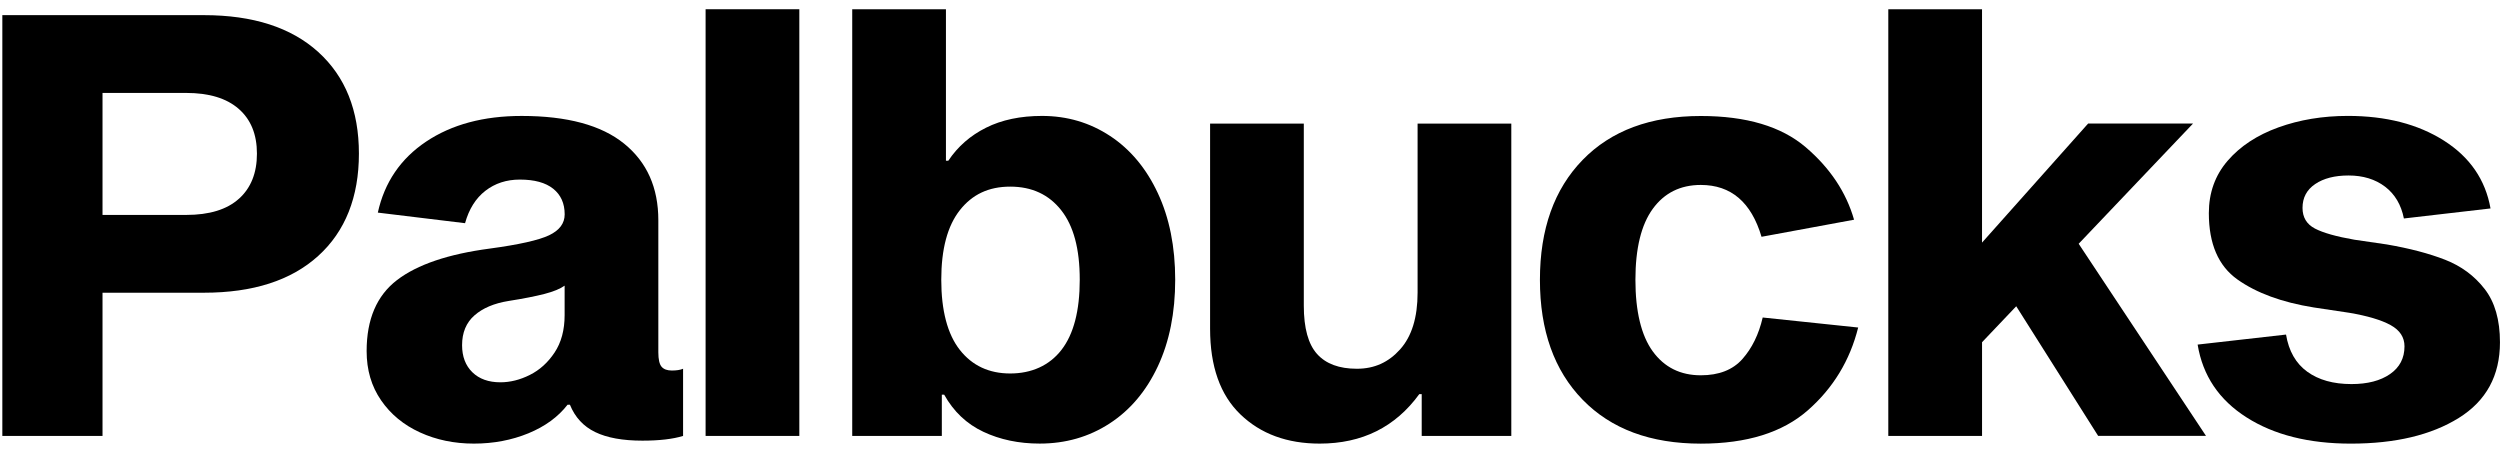 <svg width="138" height="25" viewBox="0 0 138 25" fill="none" xmlns="http://www.w3.org/2000/svg">
<path d="M17.567 2.87C19.064 4.226 19.812 6.095 19.812 8.481C19.812 10.867 19.064 12.77 17.567 14.125C16.07 15.482 13.967 16.158 11.255 16.158H5.659V24.063H0.129V0.836H11.255C13.967 0.836 16.07 1.515 17.567 2.87ZM13.192 10.969C13.853 10.374 14.183 9.544 14.183 8.481C14.183 7.418 13.847 6.594 13.175 6.008C12.503 5.422 11.537 5.13 10.279 5.13H5.659V11.864H10.279C11.558 11.864 12.529 11.566 13.19 10.969H13.192Z" fill="black"/>
<path d="M37.706 20.355V24.064C37.141 24.237 36.393 24.324 35.461 24.324C34.375 24.324 33.508 24.167 32.858 23.852C32.208 23.539 31.74 23.034 31.46 22.34H31.33C30.809 23.012 30.089 23.539 29.168 23.918C28.245 24.296 27.242 24.487 26.159 24.487C25.075 24.487 24.082 24.281 23.182 23.869C22.282 23.458 21.565 22.867 21.035 22.096C20.503 21.326 20.238 20.42 20.238 19.38C20.238 17.623 20.797 16.317 21.914 15.461C23.031 14.605 24.74 14.025 27.038 13.721C28.642 13.504 29.732 13.261 30.308 12.988C30.881 12.716 31.17 12.331 31.17 11.832C31.17 11.226 30.958 10.754 30.535 10.417C30.113 10.08 29.5 9.913 28.697 9.913C27.959 9.913 27.325 10.119 26.793 10.532C26.261 10.944 25.887 11.541 25.671 12.32L20.856 11.736C21.224 10.066 22.114 8.759 23.523 7.816C24.933 6.873 26.69 6.4 28.794 6.4C31.308 6.4 33.195 6.91 34.453 7.93C35.712 8.95 36.34 10.359 36.34 12.158V19.446C36.34 19.836 36.399 20.102 36.519 20.243C36.638 20.384 36.828 20.453 37.088 20.453C37.349 20.453 37.555 20.42 37.707 20.355H37.706ZM30.061 16.223C29.562 16.352 28.901 16.483 28.076 16.613C27.273 16.742 26.645 17.009 26.19 17.41C25.734 17.81 25.507 18.359 25.507 19.053C25.507 19.683 25.697 20.18 26.076 20.55C26.455 20.919 26.971 21.103 27.621 21.103C28.162 21.103 28.705 20.968 29.247 20.696C29.79 20.425 30.245 20.013 30.613 19.46C30.981 18.906 31.167 18.219 31.167 17.394V15.768C30.928 15.941 30.558 16.094 30.061 16.223Z" fill="black"/>
<path d="M44.123 0.51V24.063H38.949V0.51H44.123Z" fill="black"/>
<path d="M61.277 7.505C62.393 8.242 63.273 9.293 63.912 10.661C64.551 12.026 64.871 13.621 64.871 15.443C64.871 17.264 64.551 18.859 63.912 20.224C63.271 21.59 62.382 22.643 61.244 23.38C60.106 24.118 58.821 24.486 57.39 24.486C56.239 24.486 55.204 24.269 54.282 23.835C53.361 23.402 52.639 22.719 52.118 21.785H51.989V24.063H47.043V0.51H52.216V8.871H52.347C52.868 8.09 53.562 7.483 54.429 7.05C55.296 6.616 56.326 6.399 57.519 6.399C58.907 6.399 60.159 6.769 61.277 7.506V7.505ZM58.593 19.314C59.265 18.447 59.602 17.156 59.602 15.443C59.602 13.729 59.261 12.471 58.578 11.604C57.895 10.737 56.956 10.302 55.764 10.302C54.571 10.302 53.665 10.735 52.982 11.604C52.299 12.471 51.958 13.751 51.958 15.443C51.958 17.134 52.299 18.447 52.982 19.314C53.665 20.182 54.593 20.616 55.764 20.616C56.934 20.616 57.921 20.182 58.593 19.314Z" fill="black"/>
<path d="M78.346 21.754C77.022 23.575 75.19 24.487 72.848 24.487C71.047 24.487 69.589 23.95 68.473 22.876C67.355 21.802 66.797 20.226 66.797 18.143V6.822H71.97V16.873C71.97 18.11 72.215 18.998 72.703 19.541C73.191 20.084 73.922 20.355 74.898 20.355C75.874 20.355 76.649 19.998 77.29 19.281C77.929 18.565 78.251 17.524 78.251 16.158V6.822H83.424V24.064H78.478V21.755H78.349L78.346 21.754Z" fill="black"/>
<path d="M96.179 19.819C96.71 19.224 97.085 18.458 97.301 17.526L102.571 18.079C102.116 19.9 101.188 21.425 99.79 22.651C98.391 23.876 96.423 24.489 93.885 24.489C91.108 24.489 88.935 23.681 87.363 22.066C85.79 20.451 85.004 18.243 85.004 15.446C85.004 12.649 85.79 10.443 87.363 8.826C88.935 7.21 91.11 6.403 93.885 6.403C96.4 6.403 98.33 6.978 99.676 8.127C101.02 9.276 101.91 10.611 102.344 12.128L97.236 13.071C96.671 11.163 95.555 10.209 93.885 10.209C92.758 10.209 91.874 10.648 91.234 11.526C90.595 12.404 90.275 13.712 90.275 15.446C90.275 17.18 90.595 18.521 91.234 19.398C91.874 20.276 92.758 20.716 93.885 20.716C94.883 20.716 95.647 20.418 96.179 19.821V19.819Z" fill="black"/>
<path d="M109.408 24.065H104.234V0.51H109.408V13.392L115.264 6.82H121.055L114.743 13.456L121.771 24.061H115.818L111.296 16.905L109.409 18.89V24.063L109.408 24.065Z" fill="black"/>
<path d="M131.655 10.304C131.113 9.893 130.441 9.687 129.638 9.687C128.878 9.687 128.266 9.844 127.799 10.159C127.333 10.474 127.099 10.912 127.099 11.477C127.099 11.997 127.327 12.376 127.782 12.615C128.238 12.853 128.964 13.059 129.962 13.232L131.75 13.493C133.009 13.709 134.081 13.992 134.972 14.339C135.86 14.687 136.587 15.223 137.151 15.95C137.716 16.676 137.998 17.659 137.998 18.893C137.998 20.736 137.239 22.13 135.72 23.074C134.201 24.017 132.217 24.488 129.767 24.488C127.446 24.488 125.526 24.006 124.009 23.039C122.49 22.074 121.591 20.735 121.309 19.021L126.189 18.468C126.34 19.378 126.73 20.061 127.36 20.518C127.988 20.973 128.802 21.201 129.8 21.201C130.689 21.201 131.398 21.017 131.931 20.648C132.463 20.28 132.728 19.77 132.728 19.118C132.728 18.619 132.474 18.229 131.964 17.947C131.454 17.665 130.69 17.437 129.67 17.264L127.718 16.971C125.961 16.689 124.558 16.174 123.505 15.426C122.453 14.678 121.928 13.458 121.928 11.767C121.928 10.639 122.274 9.674 122.969 8.871C123.663 8.068 124.595 7.456 125.766 7.033C126.937 6.61 128.217 6.398 129.605 6.398C131.708 6.398 133.476 6.854 134.908 7.764C136.339 8.675 137.195 9.922 137.477 11.506L132.695 12.06C132.544 11.3 132.196 10.716 131.654 10.303L131.655 10.304Z" fill="black"/>
</svg>
